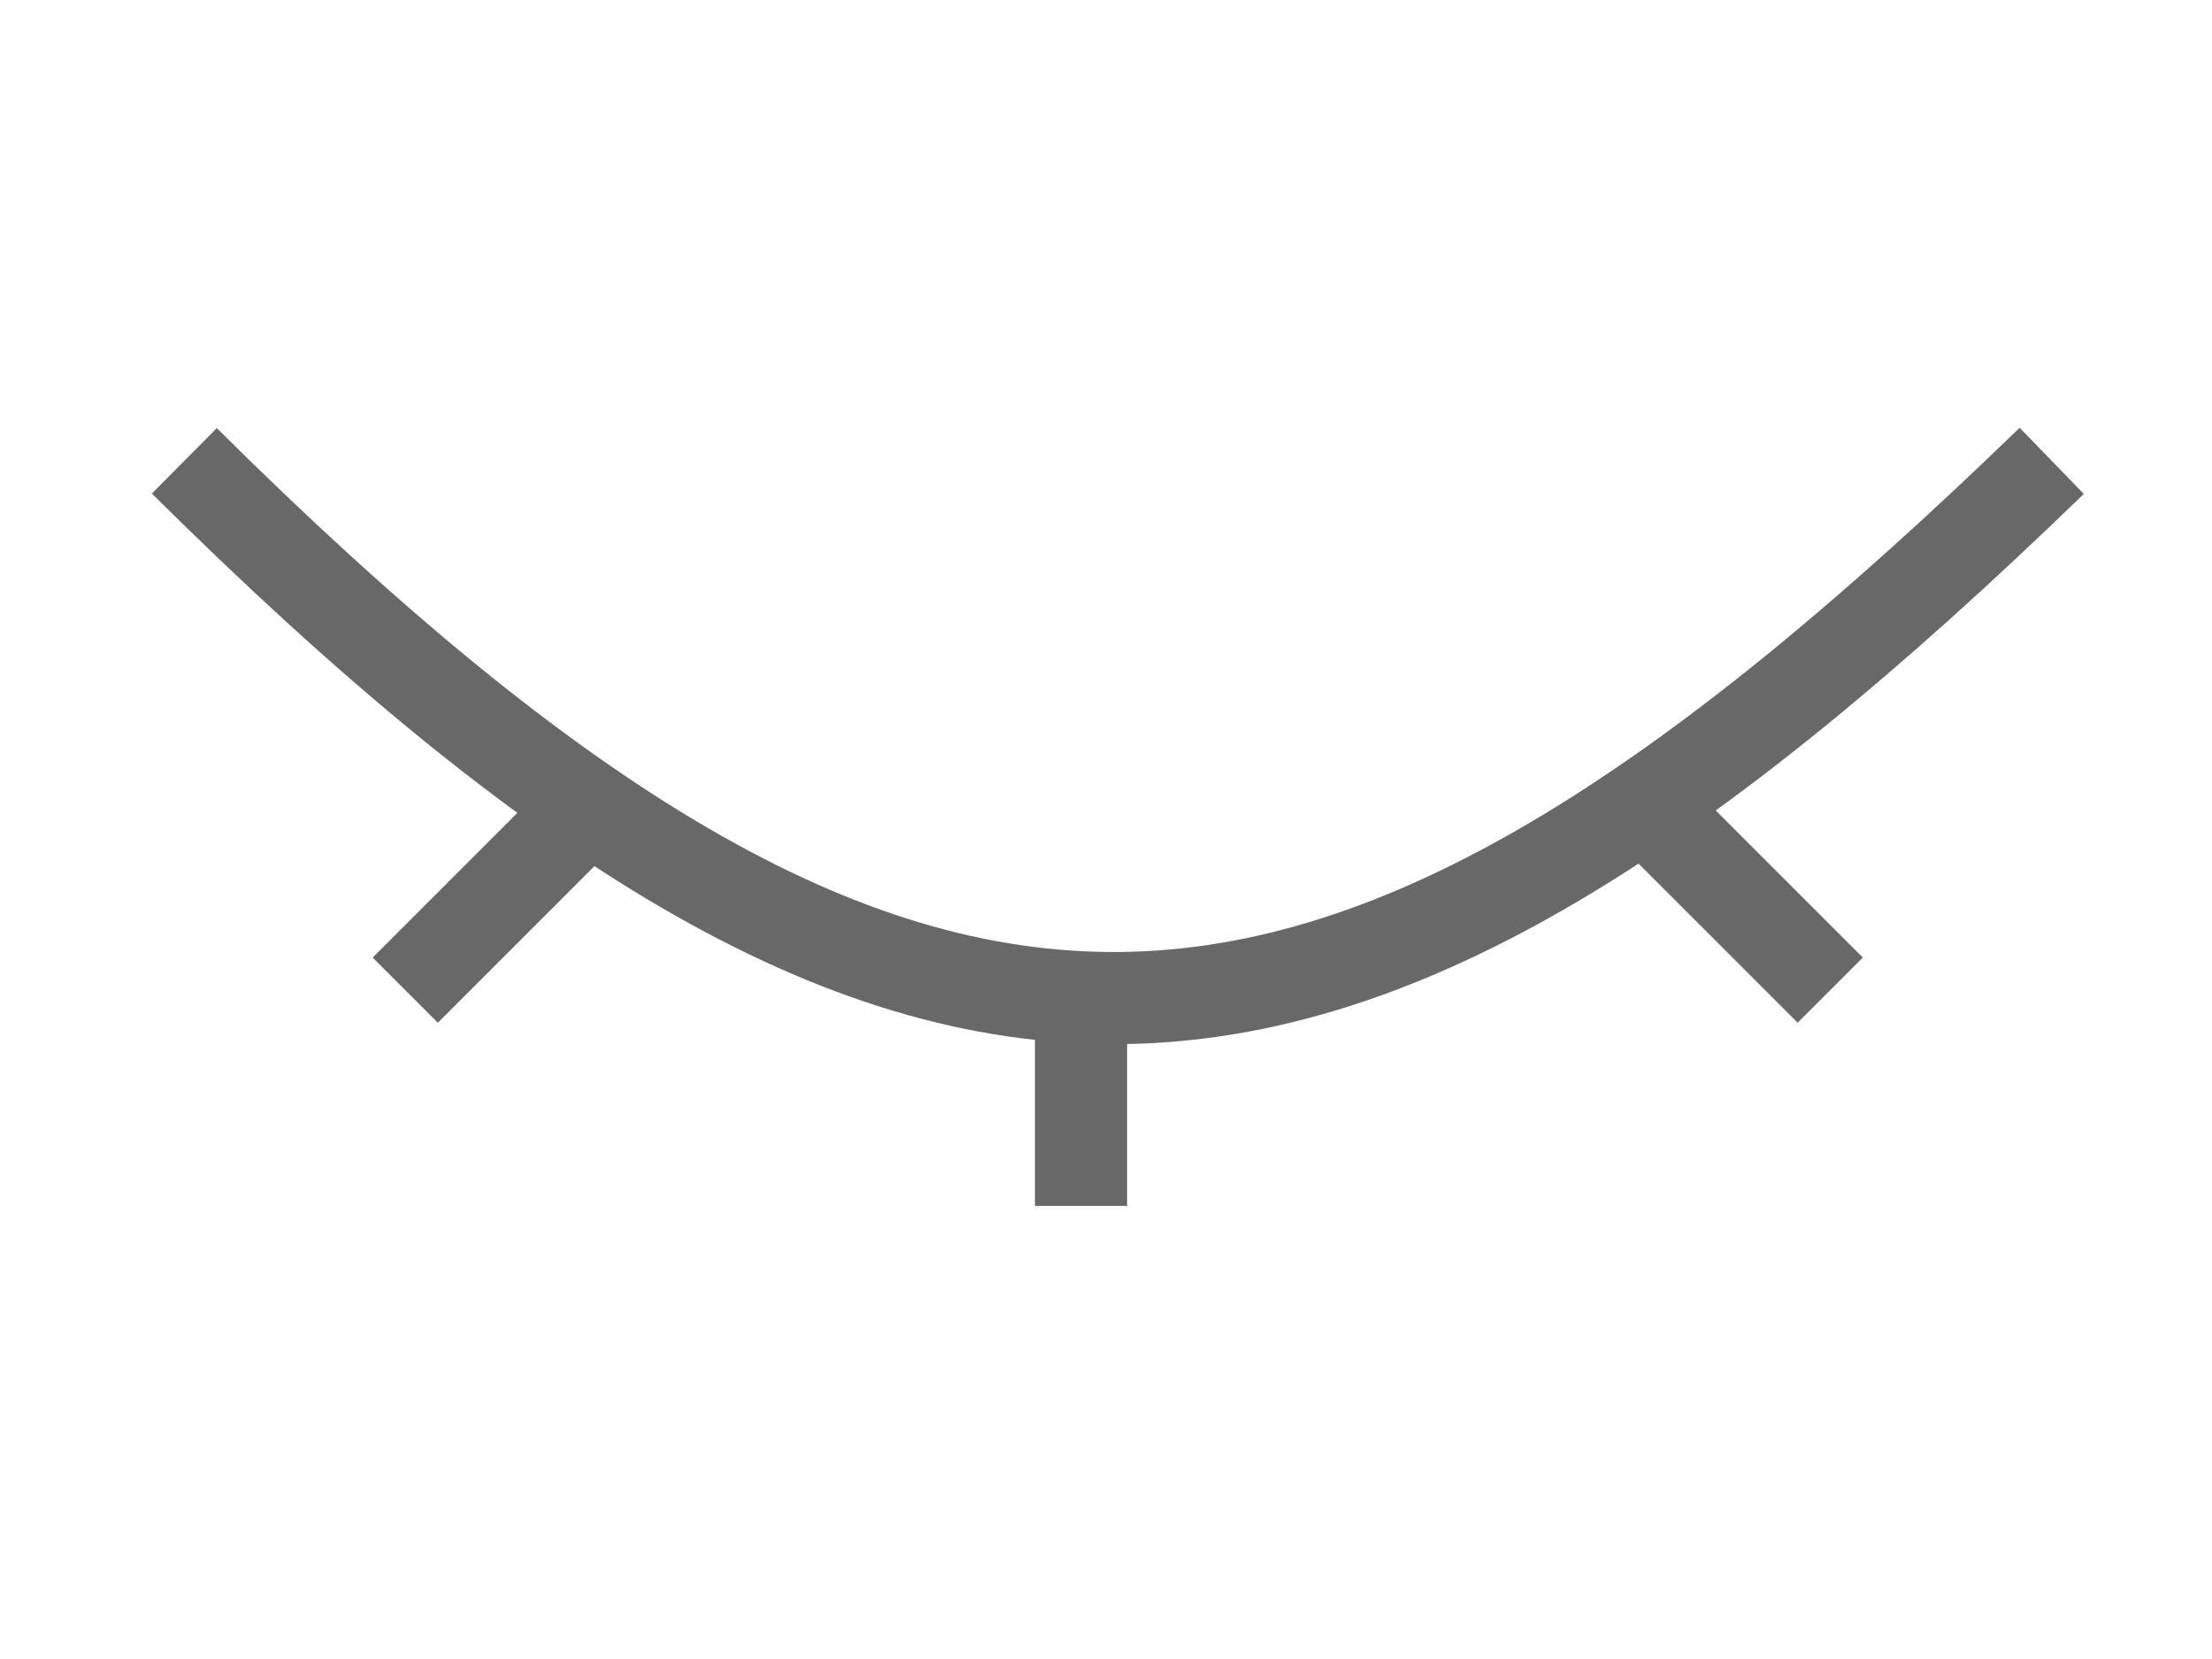 <svg width="24" height="18" viewBox="0 0 24 18" fill="none" xmlns="http://www.w3.org/2000/svg">
<g id="Frame 256">
<g id="Group 374">
<path id="Vector 5" d="M2 5C9.966 12.909 14.386 12.634 22.261 5" stroke="#686868"/>
<line id="Line 32" x1="6.194" y1="8.946" x2="4.397" y2="10.743" stroke="#686868"/>
<line id="Line 34" y1="-0.5" x2="2.541" y2="-0.5" transform="matrix(0.707 0.707 0.707 -0.707 18.415 8.593)" stroke="#686868"/>
<line id="Line 33" x1="11.729" y1="10.389" x2="11.729" y2="13.084" stroke="#686868"/>
</g>
</g>
</svg>
